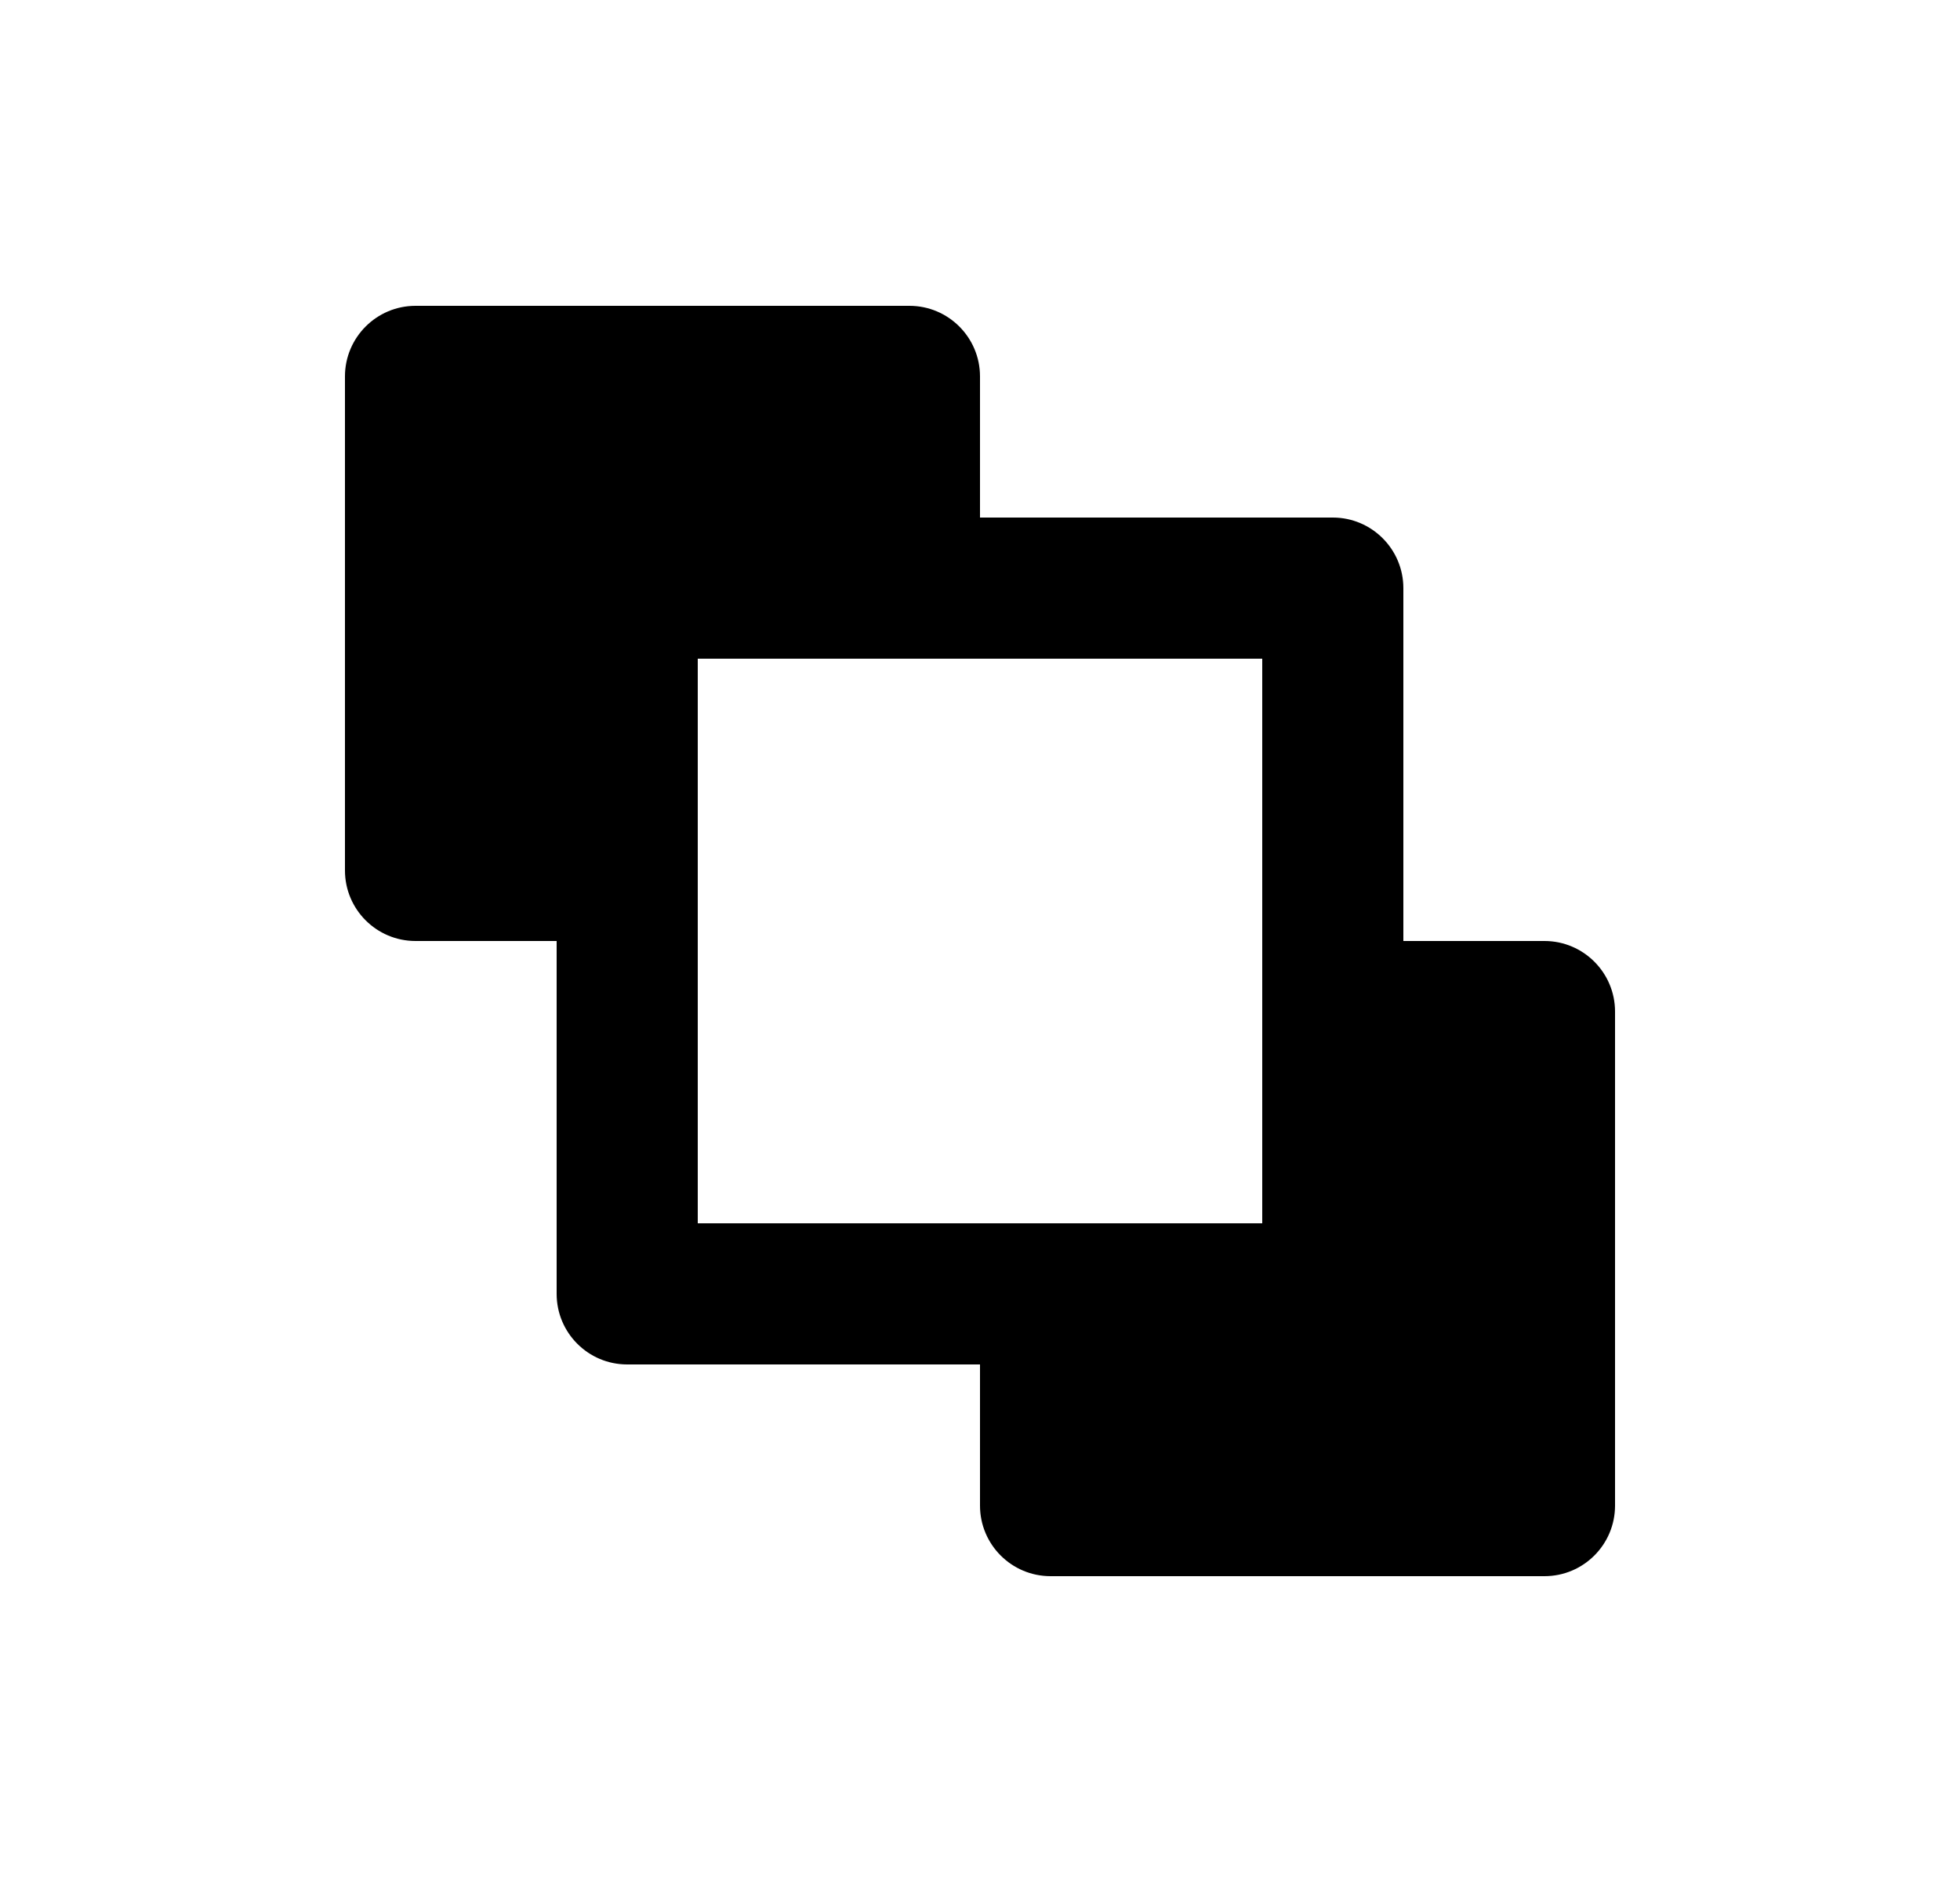 <svg width="25" height="24" viewBox="0 0 25 24" fill="none" xmlns="http://www.w3.org/2000/svg">
<path d="M11.6 3.9C12.097 3.9 12.5 4.304 12.5 4.8V6.6H17C17.497 6.6 17.9 7.004 17.9 7.5V12H19.7C20.197 12 20.6 12.404 20.6 12.9V19.2C20.6 19.697 20.197 20.1 19.7 20.1H13.4C12.903 20.1 12.5 19.697 12.5 19.2V17.4H8C7.503 17.4 7.1 16.997 7.1 16.5V12H5.3C4.803 12 4.4 11.597 4.4 11.1V4.8C4.4 4.304 4.803 3.9 5.3 3.9H11.6ZM16.1 8.4H8.9V15.6H16.1V8.4Z" fill="#0A0D14" style="fill:#0A0D14;fill:color(display-p3 0.039 0.051 0.078);fill-opacity:1;"/>
</svg>
